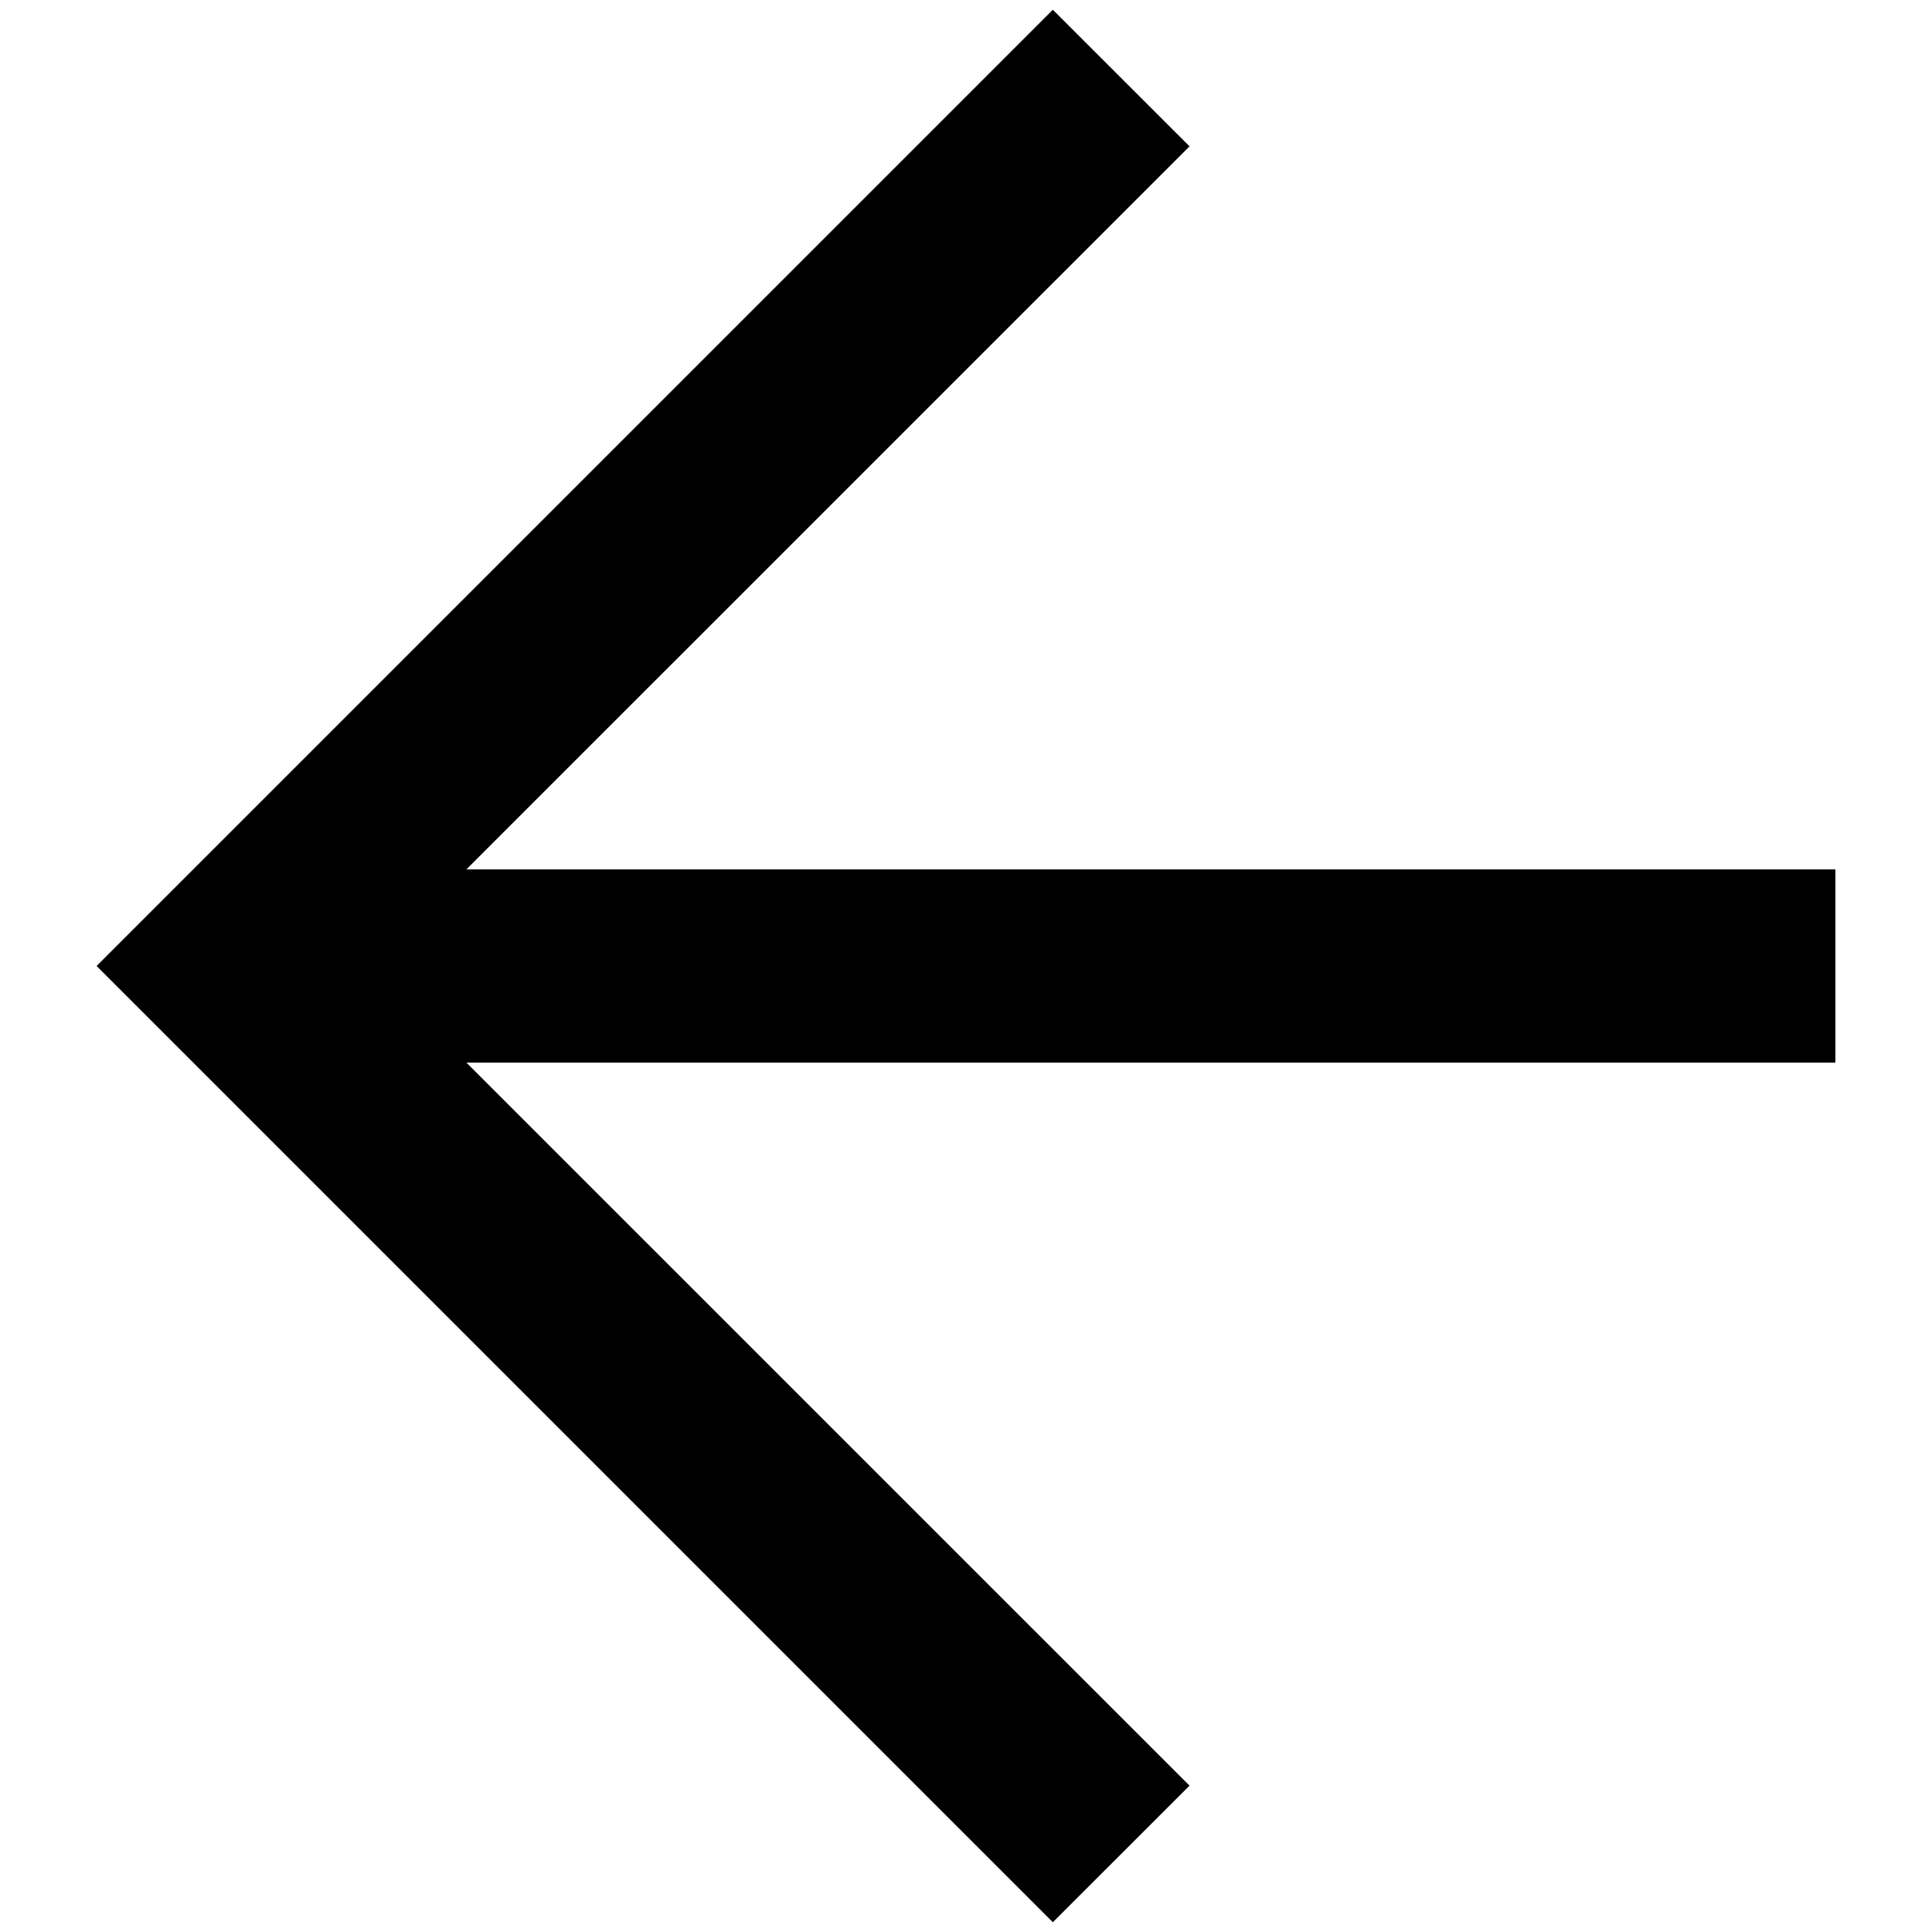 <svg version="1.1" 
xmlns="http://www.w3.org/2000/svg" xmlns:xlink="http://www.w3.org/1999/xlink" 
id="exit-icon" viewBox="0 0 20 20" xml:space="preserve">  <path 
    d="M4.828,11L12.314,18.485L10.899,19.899L1,10L10.899,0.101L12.314,1.515L4.828,9L19,9L19,11L4.828,11Z">
  </path>
</svg>